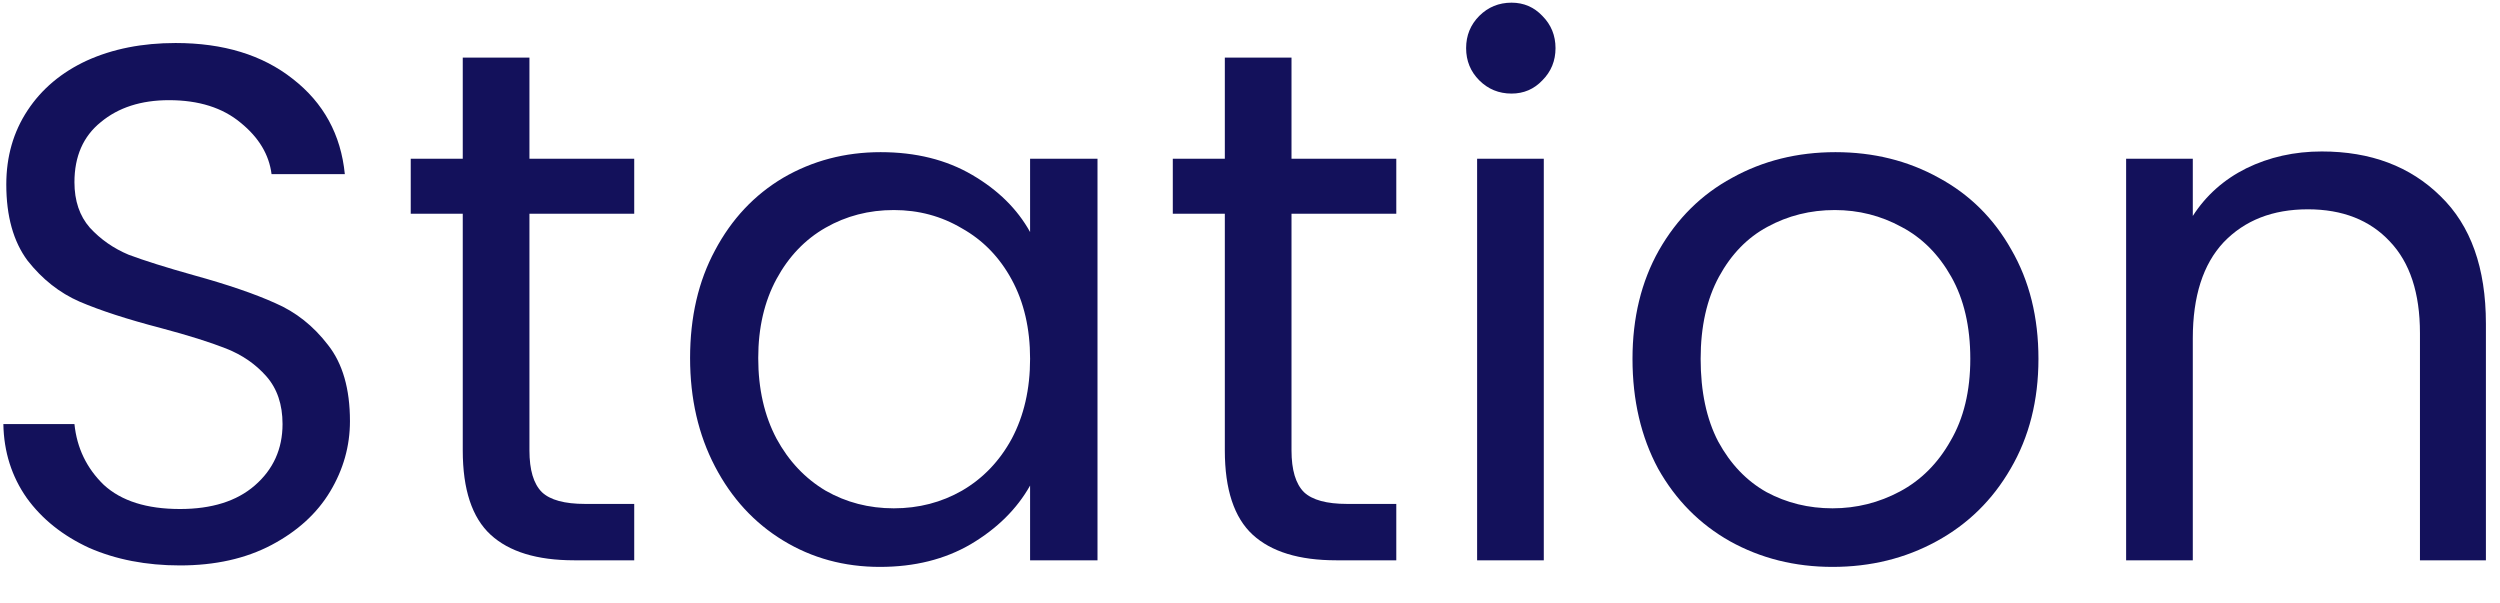 <svg width="58" height="14" viewBox="0 0 58 14" fill="none" xmlns="http://www.w3.org/2000/svg">
<path d="M4.175 13.118C3.393 13.118 2.69 12.982 2.067 12.71C1.455 12.427 0.973 12.042 0.622 11.555C0.271 11.056 0.089 10.483 0.078 9.838H1.727C1.784 10.393 2.01 10.863 2.407 11.248C2.815 11.623 3.404 11.809 4.175 11.809C4.912 11.809 5.49 11.628 5.909 11.265C6.34 10.892 6.555 10.415 6.555 9.838C6.555 9.384 6.43 9.016 6.181 8.732C5.932 8.449 5.62 8.234 5.246 8.086C4.872 7.939 4.368 7.78 3.733 7.611C2.951 7.407 2.322 7.202 1.846 6.998C1.381 6.795 0.979 6.477 0.639 6.046C0.31 5.604 0.146 5.015 0.146 4.279C0.146 3.632 0.31 3.06 0.639 2.562C0.968 2.063 1.427 1.677 2.016 1.405C2.617 1.133 3.302 0.998 4.073 0.998C5.184 0.998 6.09 1.275 6.793 1.831C7.507 2.386 7.909 3.123 8 4.04H6.3C6.243 3.587 6.005 3.191 5.586 2.85C5.167 2.499 4.611 2.324 3.92 2.324C3.274 2.324 2.747 2.494 2.339 2.833C1.931 3.162 1.727 3.627 1.727 4.228C1.727 4.658 1.846 5.01 2.084 5.282C2.333 5.553 2.634 5.763 2.985 5.91C3.348 6.046 3.852 6.205 4.498 6.386C5.28 6.602 5.909 6.817 6.385 7.032C6.861 7.237 7.269 7.559 7.609 8.002C7.949 8.432 8.119 9.021 8.119 9.77C8.119 10.348 7.966 10.892 7.66 11.402C7.354 11.912 6.901 12.325 6.3 12.643C5.699 12.96 4.991 13.118 4.175 13.118Z" fill="#13115B"/>
<path d="M12.283 4.958V10.45C12.283 10.903 12.379 11.226 12.572 11.418C12.764 11.6 13.099 11.691 13.575 11.691H14.714V12.999H13.32C12.458 12.999 11.812 12.801 11.382 12.405C10.951 12.008 10.736 11.356 10.736 10.45V4.958H9.529V3.683H10.736V1.337H12.283V3.683H14.714V4.958H12.283Z" fill="#13115B"/>
<path d="M16.01 8.307C16.01 7.356 16.203 6.522 16.588 5.809C16.973 5.083 17.5 4.522 18.169 4.125C18.849 3.729 19.603 3.53 20.43 3.53C21.246 3.53 21.954 3.706 22.555 4.058C23.156 4.409 23.603 4.851 23.898 5.383V3.683H25.462V12.999H23.898V11.265C23.592 11.809 23.133 12.263 22.521 12.626C21.92 12.977 21.218 13.152 20.413 13.152C19.586 13.152 18.838 12.948 18.169 12.54C17.5 12.133 16.973 11.56 16.588 10.823C16.203 10.087 16.01 9.248 16.01 8.307ZM23.898 8.325C23.898 7.622 23.756 7.01 23.473 6.489C23.19 5.967 22.804 5.571 22.317 5.298C21.841 5.015 21.314 4.873 20.736 4.873C20.158 4.873 19.631 5.01 19.155 5.282C18.679 5.553 18.299 5.95 18.016 6.471C17.733 6.993 17.591 7.605 17.591 8.307C17.591 9.021 17.733 9.645 18.016 10.178C18.299 10.699 18.679 11.101 19.155 11.384C19.631 11.656 20.158 11.793 20.736 11.793C21.314 11.793 21.841 11.656 22.317 11.384C22.804 11.101 23.19 10.699 23.473 10.178C23.756 9.645 23.898 9.027 23.898 8.325Z" fill="#13115B"/>
<path d="M29.963 4.958V10.45C29.963 10.903 30.06 11.226 30.252 11.418C30.445 11.6 30.779 11.691 31.255 11.691H32.394V12.999H31C30.139 12.999 29.493 12.801 29.062 12.405C28.632 12.008 28.416 11.356 28.416 10.45V4.958H27.209V3.683H28.416V1.337H29.963V3.683H32.394V4.958H29.963Z" fill="#13115B"/>
<path d="M35.068 2.171C34.773 2.171 34.524 2.068 34.32 1.865C34.116 1.661 34.014 1.411 34.014 1.117C34.014 0.822 34.116 0.573 34.32 0.368C34.524 0.165 34.773 0.062 35.068 0.062C35.351 0.062 35.589 0.165 35.782 0.368C35.986 0.573 36.088 0.822 36.088 1.117C36.088 1.411 35.986 1.661 35.782 1.865C35.589 2.068 35.351 2.171 35.068 2.171ZM35.816 3.683V12.999H34.269V3.683H35.816Z" fill="#13115B"/>
<path d="M42.515 13.152C41.643 13.152 40.849 12.954 40.135 12.557C39.433 12.161 38.877 11.6 38.469 10.874C38.073 10.138 37.874 9.288 37.874 8.325C37.874 7.372 38.078 6.534 38.486 5.809C38.906 5.072 39.472 4.511 40.186 4.125C40.9 3.729 41.699 3.53 42.583 3.53C43.467 3.53 44.266 3.729 44.98 4.125C45.694 4.511 46.255 5.066 46.663 5.792C47.083 6.517 47.292 7.361 47.292 8.325C47.292 9.288 47.077 10.138 46.646 10.874C46.227 11.6 45.655 12.161 44.929 12.557C44.204 12.954 43.399 13.152 42.515 13.152ZM42.515 11.793C43.071 11.793 43.592 11.662 44.079 11.402C44.567 11.141 44.958 10.75 45.252 10.229C45.558 9.707 45.711 9.072 45.711 8.325C45.711 7.577 45.564 6.942 45.269 6.42C44.975 5.899 44.589 5.514 44.113 5.264C43.637 5.004 43.122 4.873 42.566 4.873C42 4.873 41.478 5.004 41.002 5.264C40.538 5.514 40.164 5.899 39.88 6.42C39.597 6.942 39.455 7.577 39.455 8.325C39.455 9.084 39.591 9.724 39.863 10.245C40.147 10.767 40.521 11.158 40.985 11.418C41.45 11.668 41.96 11.793 42.515 11.793Z" fill="#13115B"/>
<path d="M53.865 3.514C54.999 3.514 55.917 3.859 56.619 4.551C57.322 5.231 57.673 6.216 57.673 7.508V12.999H56.143V7.729C56.143 6.8 55.911 6.092 55.446 5.604C54.982 5.106 54.347 4.856 53.542 4.856C52.726 4.856 52.075 5.112 51.587 5.622C51.111 6.131 50.873 6.874 50.873 7.848V12.999H49.326V3.683H50.873V5.01C51.179 4.534 51.593 4.165 52.114 3.905C52.647 3.644 53.231 3.514 53.865 3.514Z" fill="#13115B"/>
</svg>
